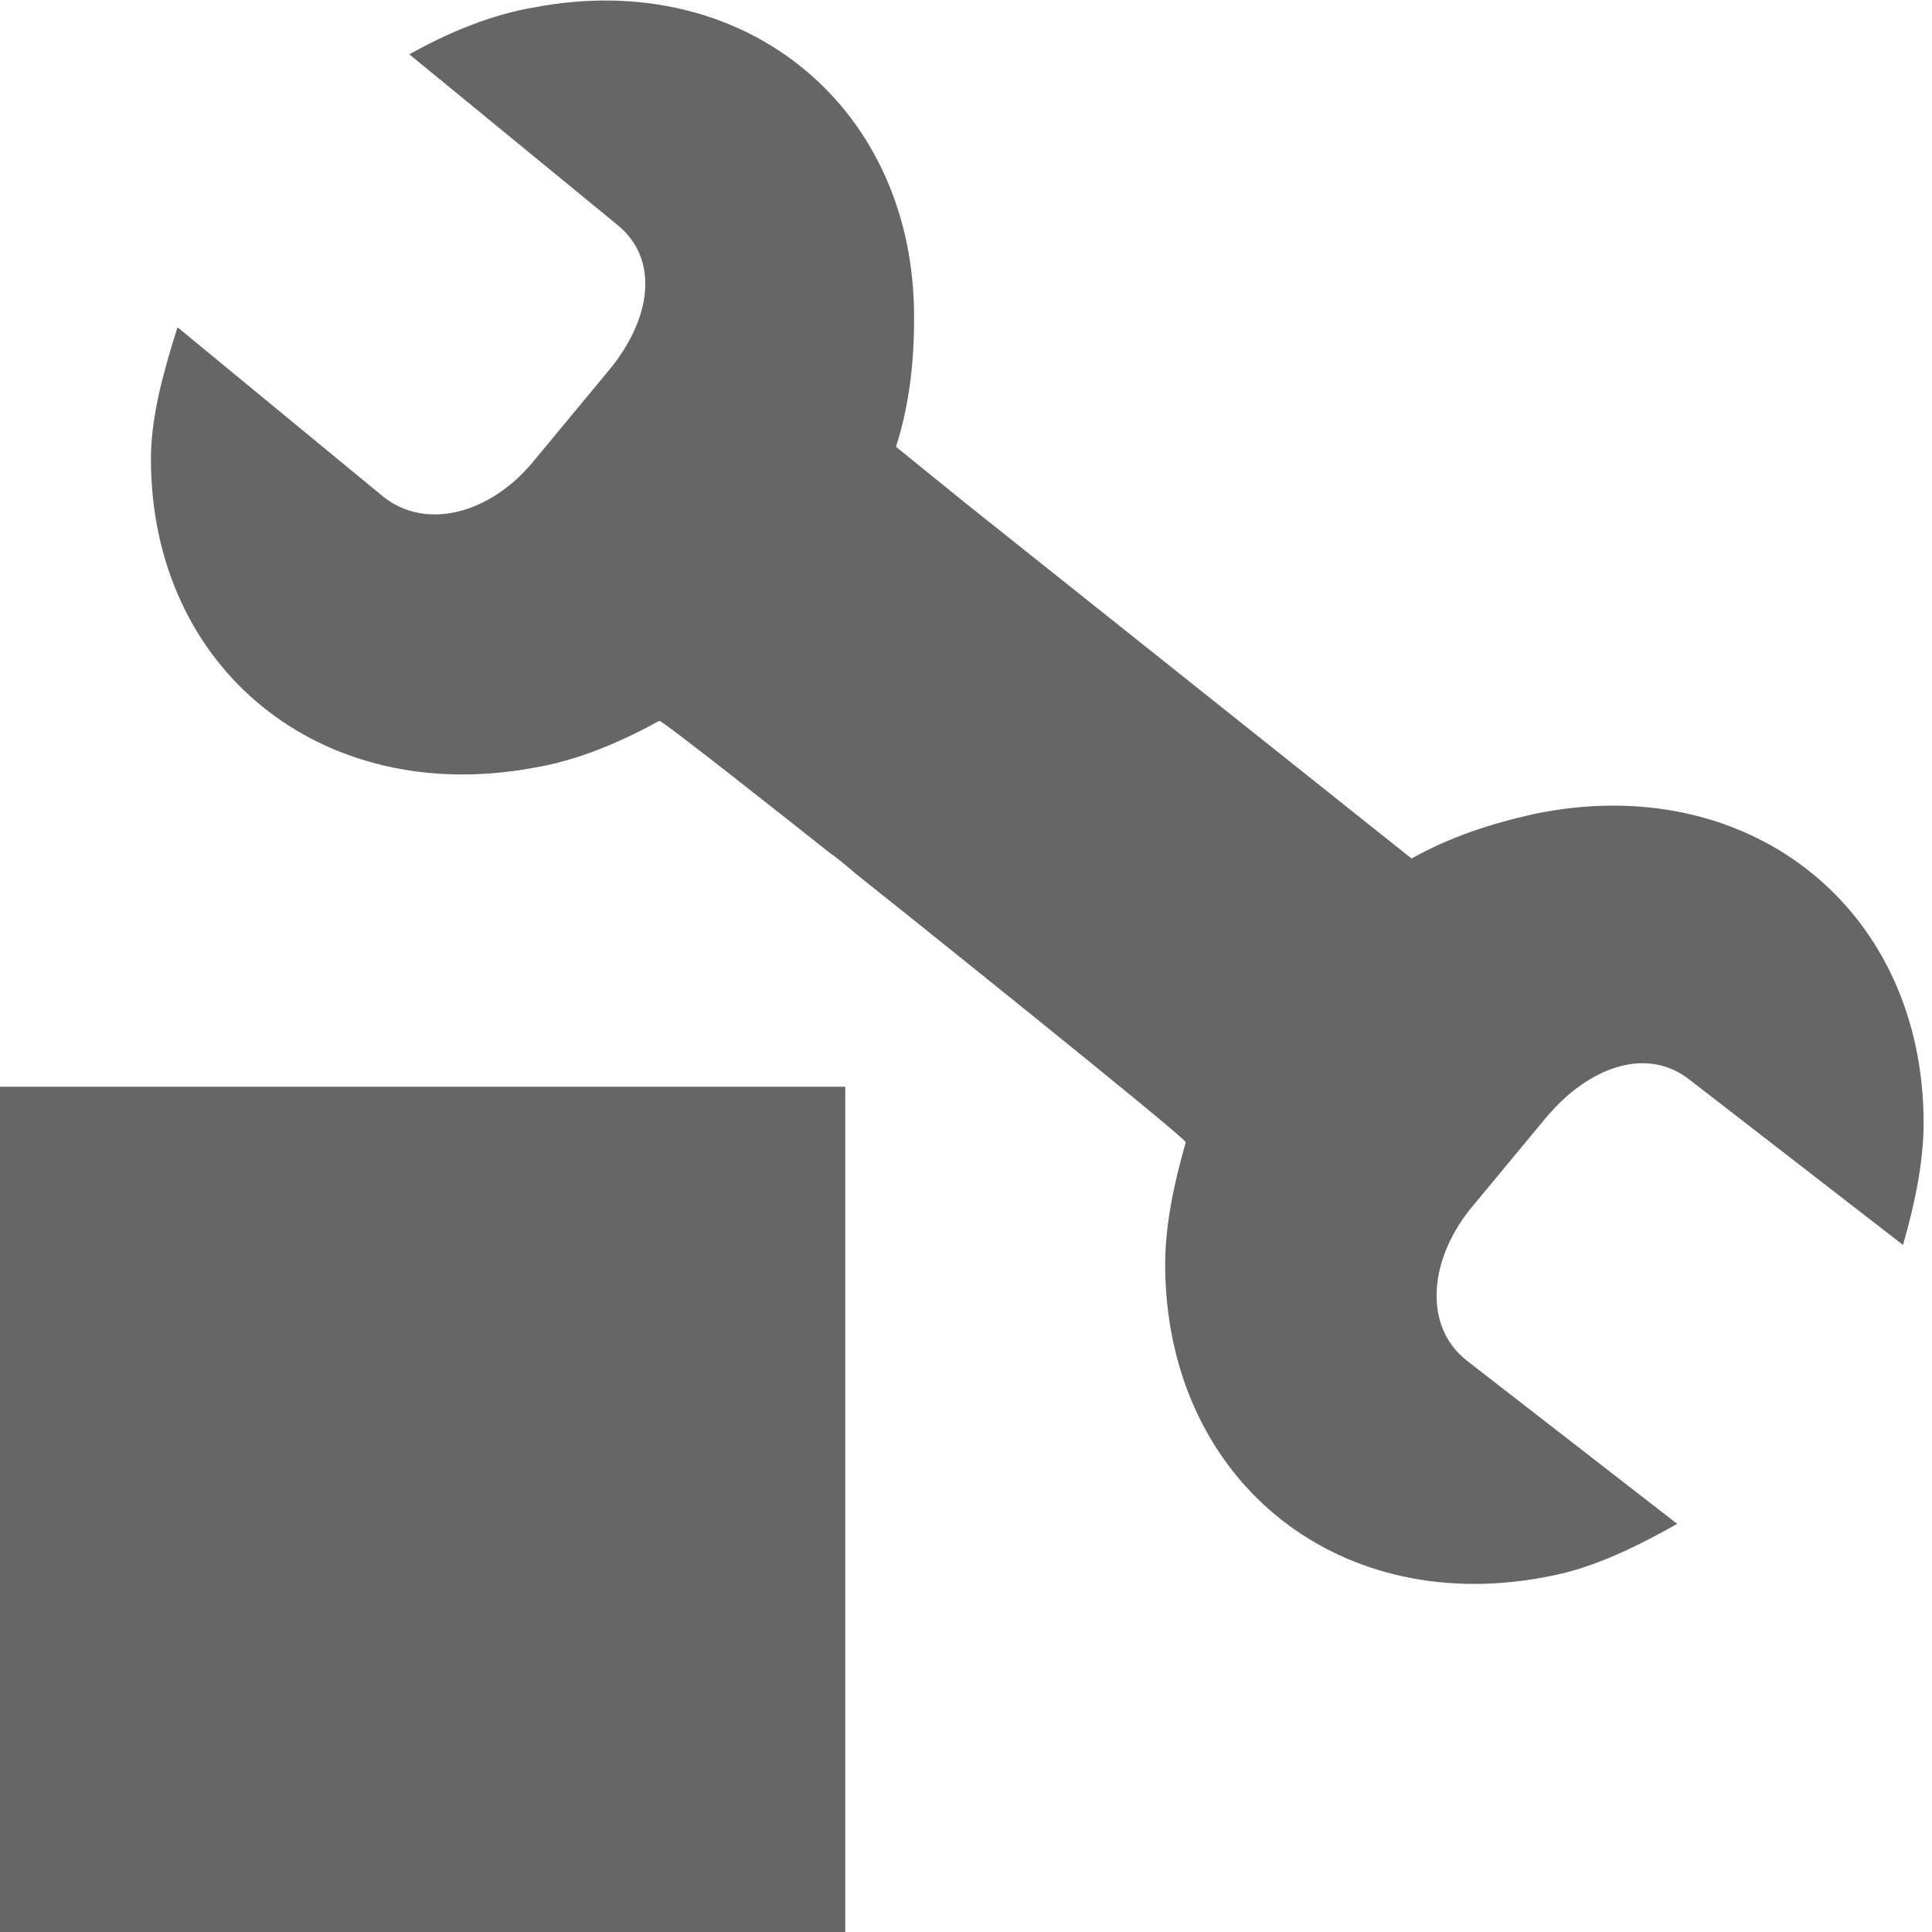 <svg xmlns="http://www.w3.org/2000/svg" width="16" height="16" version="1.1" viewBox="0 0 16 16">
 <path style="fill:#666666" d="M 1.47,2.71 C 1.36,3.06 1.25,3.44 1.25,3.8 1.25,5.54 2.66,6.68 4.41,6.36 4.78,6.3 5.13,6.15 5.46,5.97 c 0.02,-0.01 1.13,0.87 1.42,1.1 0.05,0.03 0.2,0.16 0.2,0.16 0.34,0.27 2.75,2.2 2.74,2.23 -0.1,0.35 -0.18,0.72 -0.17,1.08 0.04,1.75 1.46,2.87 3.2,2.51 0.36,-0.07 0.72,-0.25 1.04,-0.43 l -1.74,-1.35 c -0.36,-0.28 -0.32,-0.82 0.02,-1.25 L 12.8,9.26 c 0.35,-0.42 0.83,-0.6 1.19,-0.32 l 1.77,1.37 C 15.86,9.96 15.94,9.59 15.93,9.23 15.89,7.48 14.45,6.38 12.71,6.74 12.35,6.82 12.01,6.93 11.69,7.11 L 11.1,6.64 8,4.17 7.42,3.7 C 7.53,3.36 7.57,3 7.57,2.64 7.58,0.9 6.18,-0.27 4.43,0.06 4.07,0.12 3.71,0.27 3.39,0.45 L 5.11,1.86 C 5.47,2.15 5.39,2.65 5.04,3.07 L 4.41,3.83 C 4.06,4.25 3.53,4.4 3.17,4.11 Z"/>
 <rect style="fill:none" width="16" height="16" x="0" y="0"/>
 <path style="fill:#666666" d="m 0,9 v 7 H 7 V 9 Z"/>
</svg>
